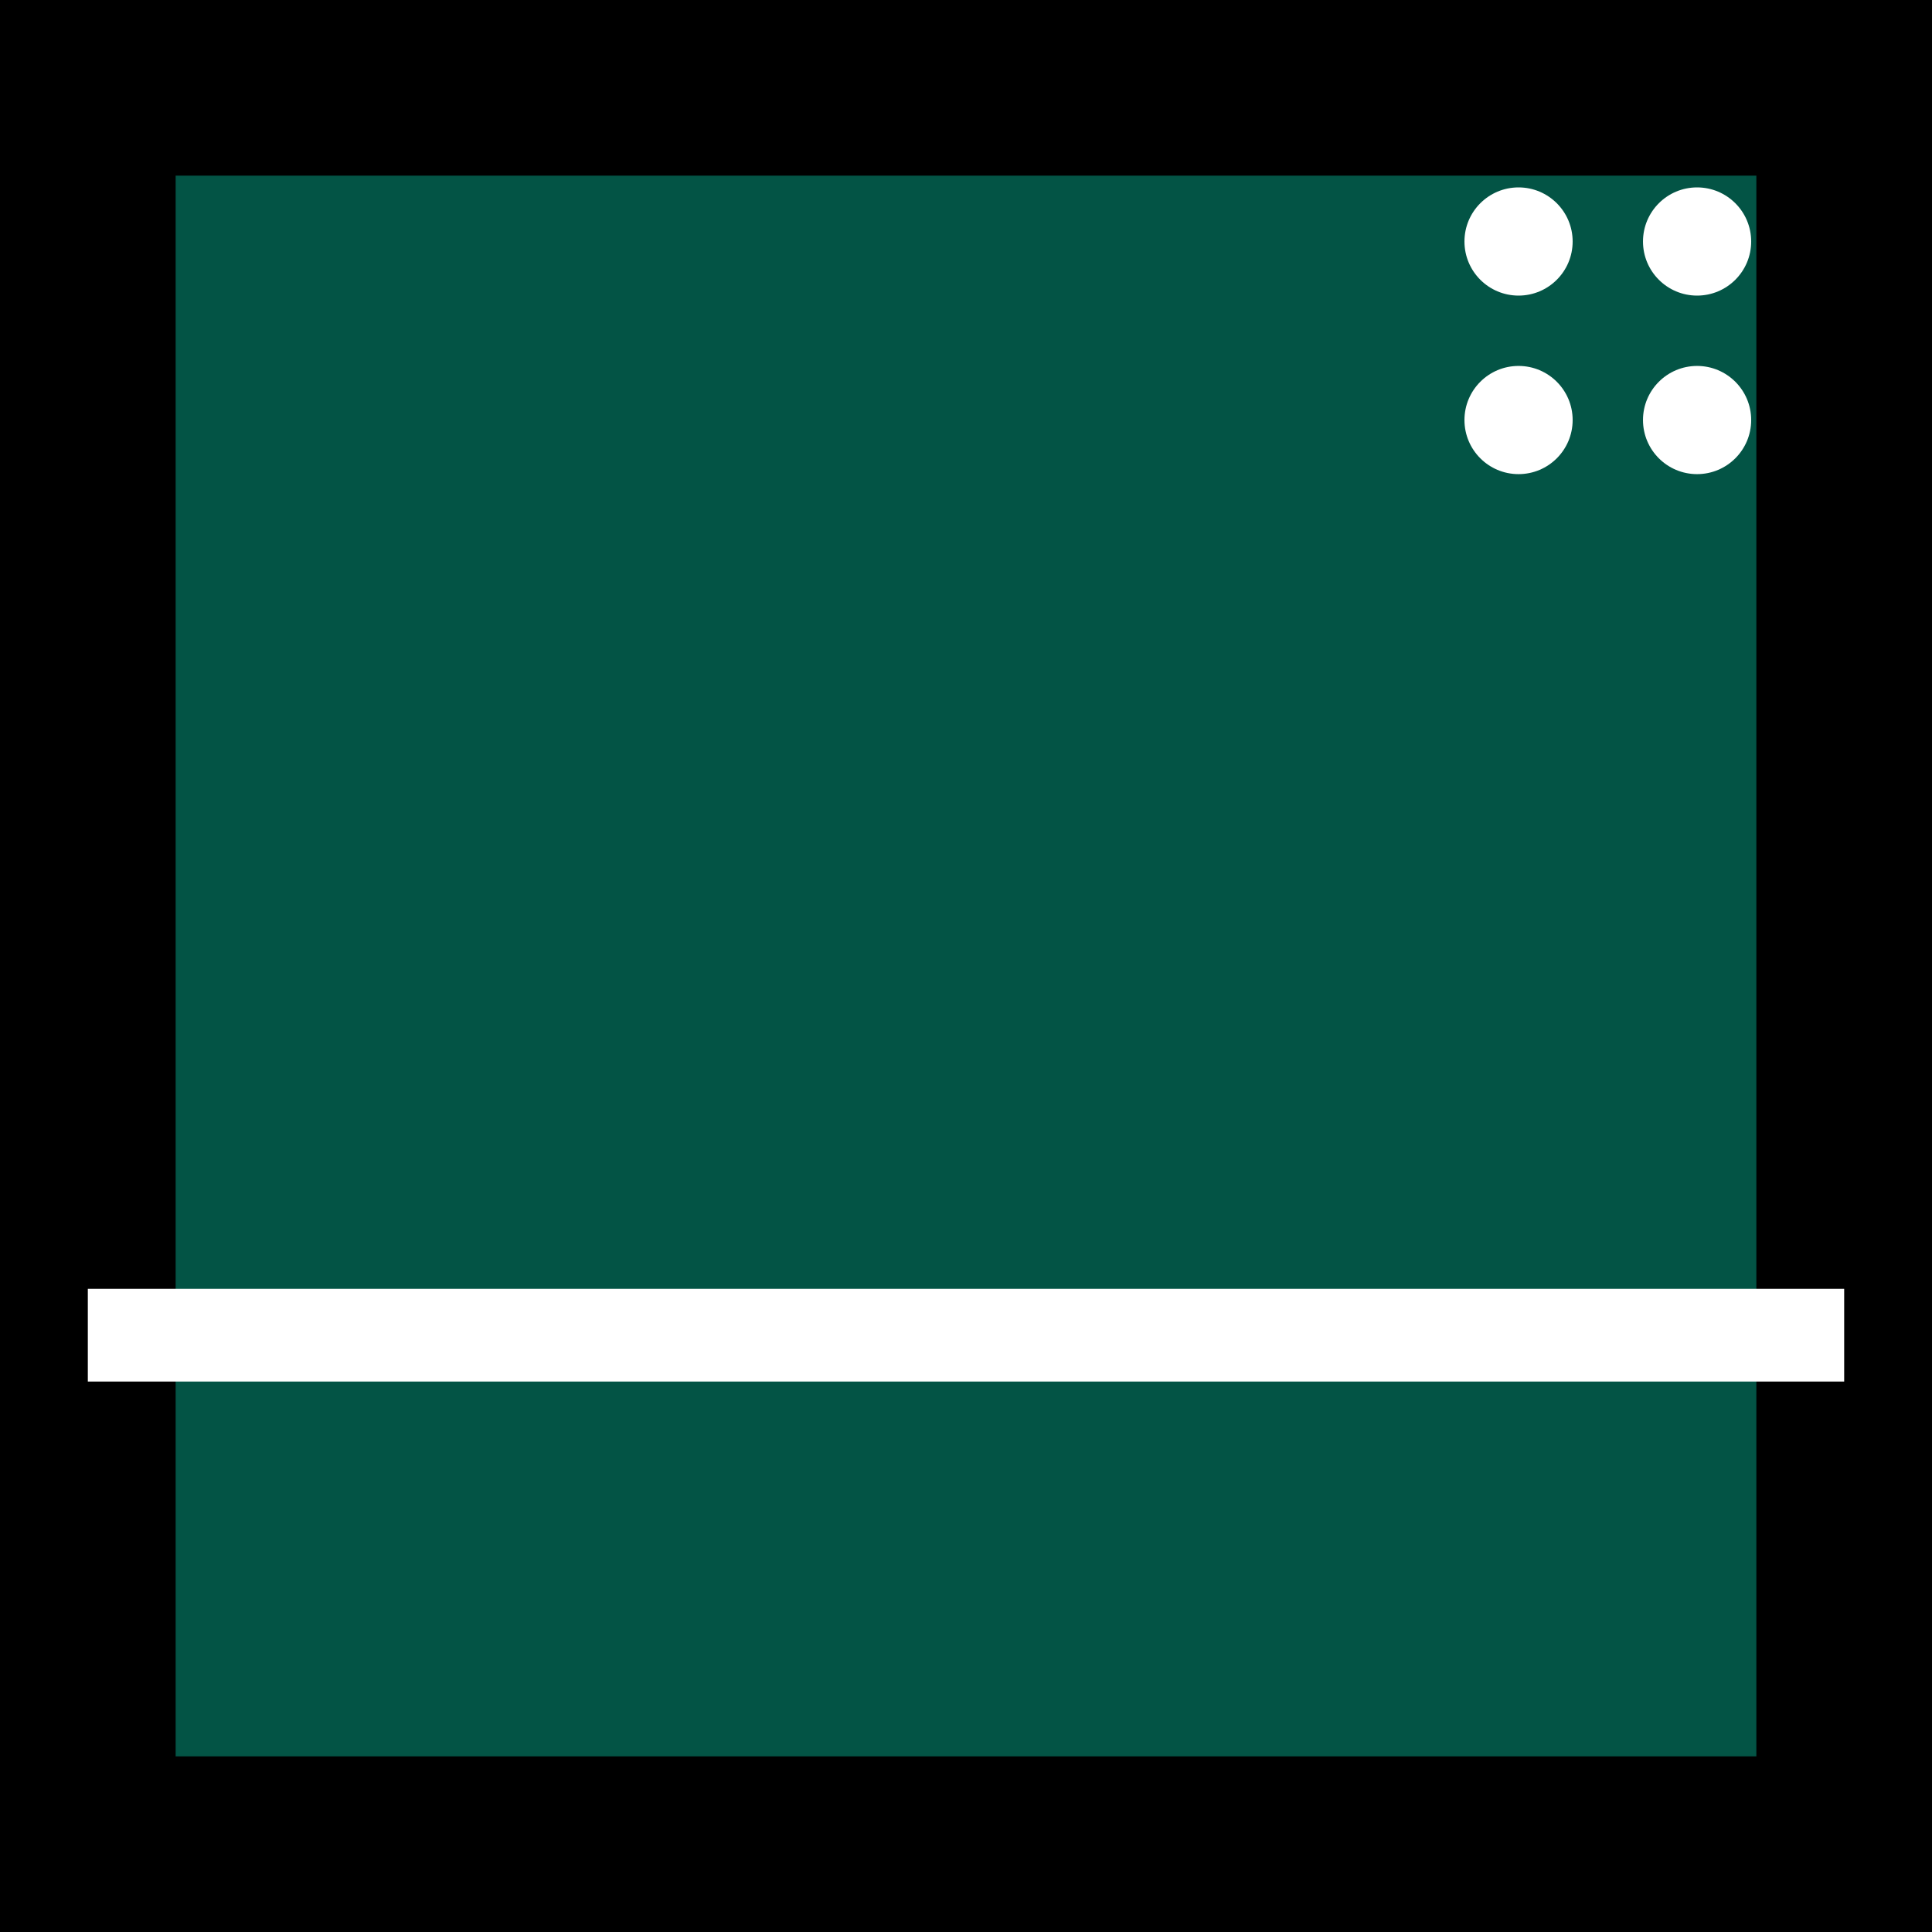 <?xml version="1.0" encoding="UTF-8" standalone="no"?>
<!-- Created with Inkscape (http://www.inkscape.org/) -->

<svg
   width="22mm"
   height="22mm"
   viewBox="0 0 22 22"
   version="1.1"
   id="svg1"
   xmlns="http://www.w3.org/2000/svg"
   xmlns:svg="http://www.w3.org/2000/svg">
  <rect x="0" y="0" width="22" height="22" fill="#808080" stroke="none"/>
  <defs
     id="defs1" />
  <g
     id="kauk01"
     transform="translate(-21.431,-43.431)">
    <rect
       style="fill:#035445;fill-opacity:1;stroke:#000000;stroke-width:2;stroke-linejoin:miter;stroke-dasharray:none;stroke-opacity:1;paint-order:markers stroke fill"
       id="rect48"
       width="20"
       height="20"
       x="22.431"
       y="44.431" />
    <circle
       style="fill:#ffffff;fill-opacity:1;stroke:none;stroke-width:1.421;stroke-linejoin:miter;stroke-dasharray:none;stroke-opacity:1;paint-order:markers stroke fill"
       id="circle48"
       cx="40.756"
       cy="46.181"
       r="0.616" />
    <circle
       style="fill:#ffffff;fill-opacity:1;stroke:none;stroke-width:1.421;stroke-linejoin:miter;stroke-dasharray:none;stroke-opacity:1;paint-order:markers stroke fill"
       id="circle49"
       cx="40.756"
       cy="48.214"
       r="0.616" />
    <circle
       style="fill:#ffffff;fill-opacity:1;stroke:none;stroke-width:1.421;stroke-linejoin:miter;stroke-dasharray:none;stroke-opacity:1;paint-order:markers stroke fill"
       id="circle50"
       cx="48.214"
       cy="-38.723"
       r="0.616"
       transform="rotate(90)" />
    <circle
       style="fill:#ffffff;fill-opacity:1;stroke:none;stroke-width:1.421;stroke-linejoin:miter;stroke-dasharray:none;stroke-opacity:1;paint-order:markers stroke fill"
       id="circle51"
       cx="46.181"
       cy="-38.723"
       r="0.616"
       transform="rotate(90)" />
    <rect
       style="fill:#ffffff;fill-opacity:1;stroke:none;stroke-width:1.36;stroke-linejoin:miter;stroke-dasharray:none;stroke-opacity:1;paint-order:markers stroke fill"
       id="rect52"
       width="20"
       height="1.056"
       x="22.431"
       y="58.107" />
  </g>
</svg>
